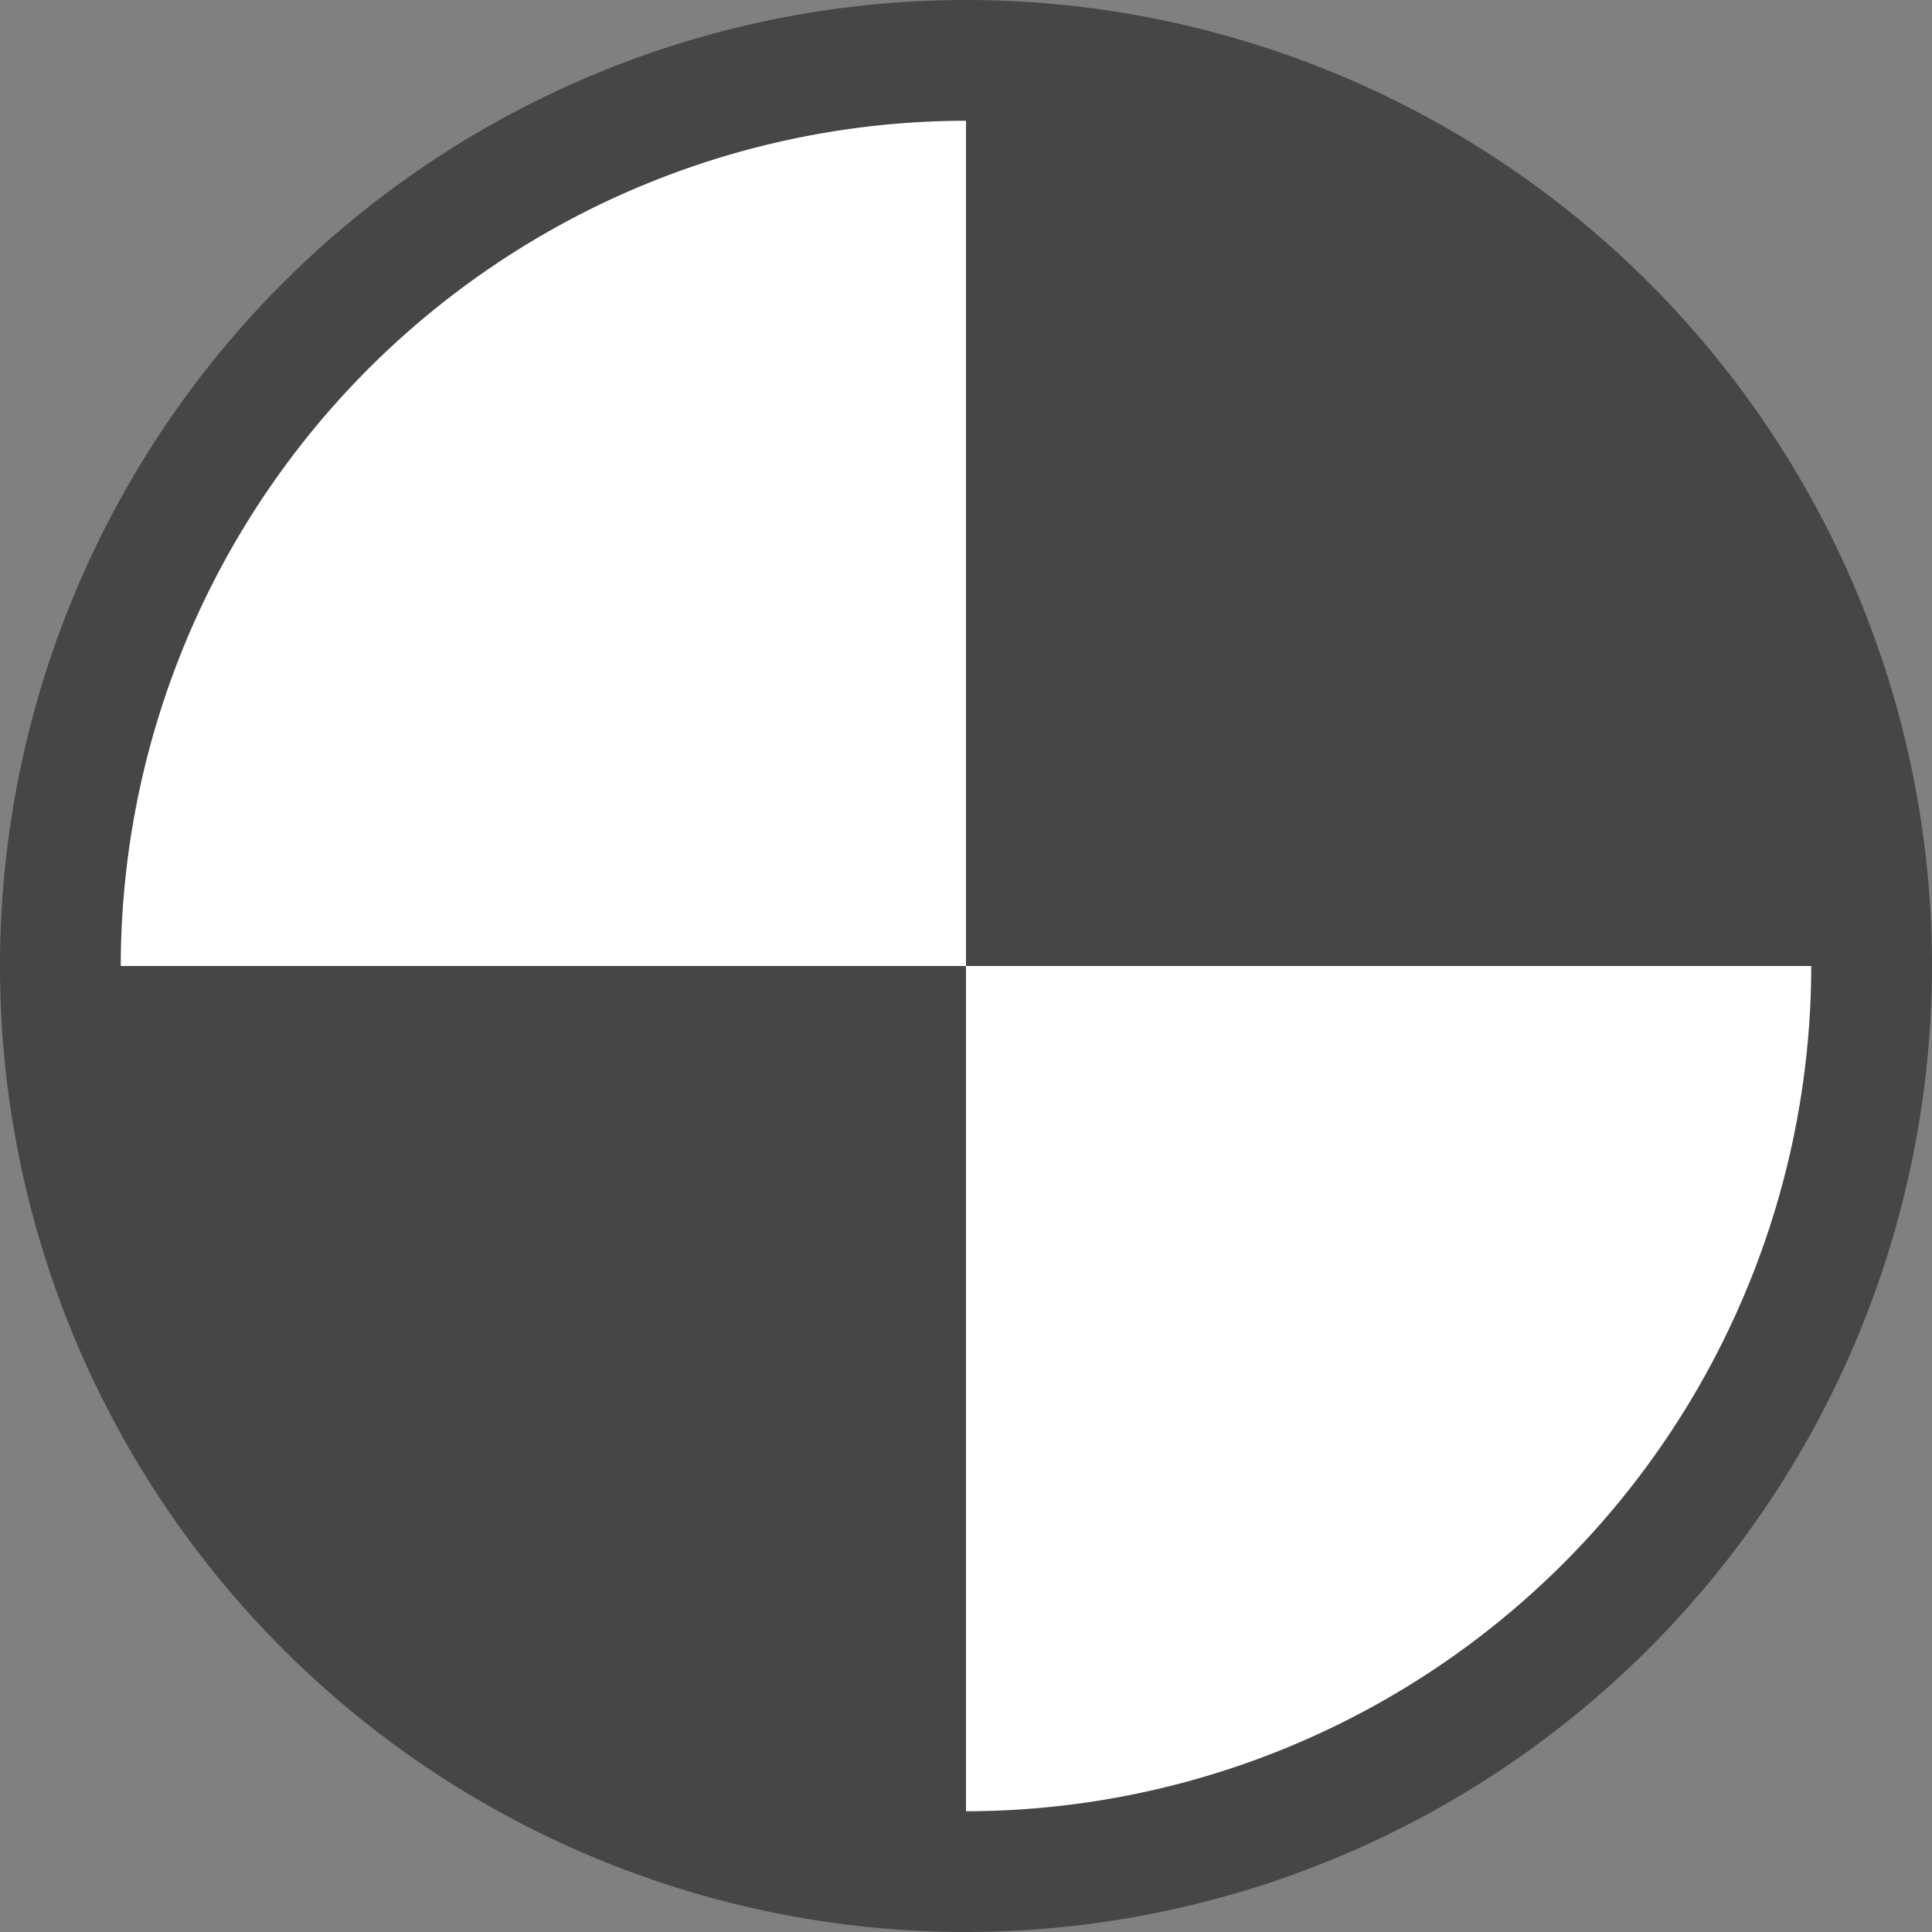 <svg id="Layer_1" data-name="Layer 1" xmlns="http://www.w3.org/2000/svg" viewBox="0 0 16 16">
  <rect x="0" y="0" width="16" height="16" fill="#808080" stroke="none"/>
  <path d="M8,16a8,8,0,1,1,8-8A8.009,8.009,0,0,1,8,16Z" class="aw-theme-iconOutline" fill="#464646"/>
  <path d="M8,1A7.008,7.008,0,0,0,1,8H8Z" fill="#fff"/>
  <path d="M8,8v7a7.008,7.008,0,0,0,7-7Z" fill="#fff"/>
</svg>
